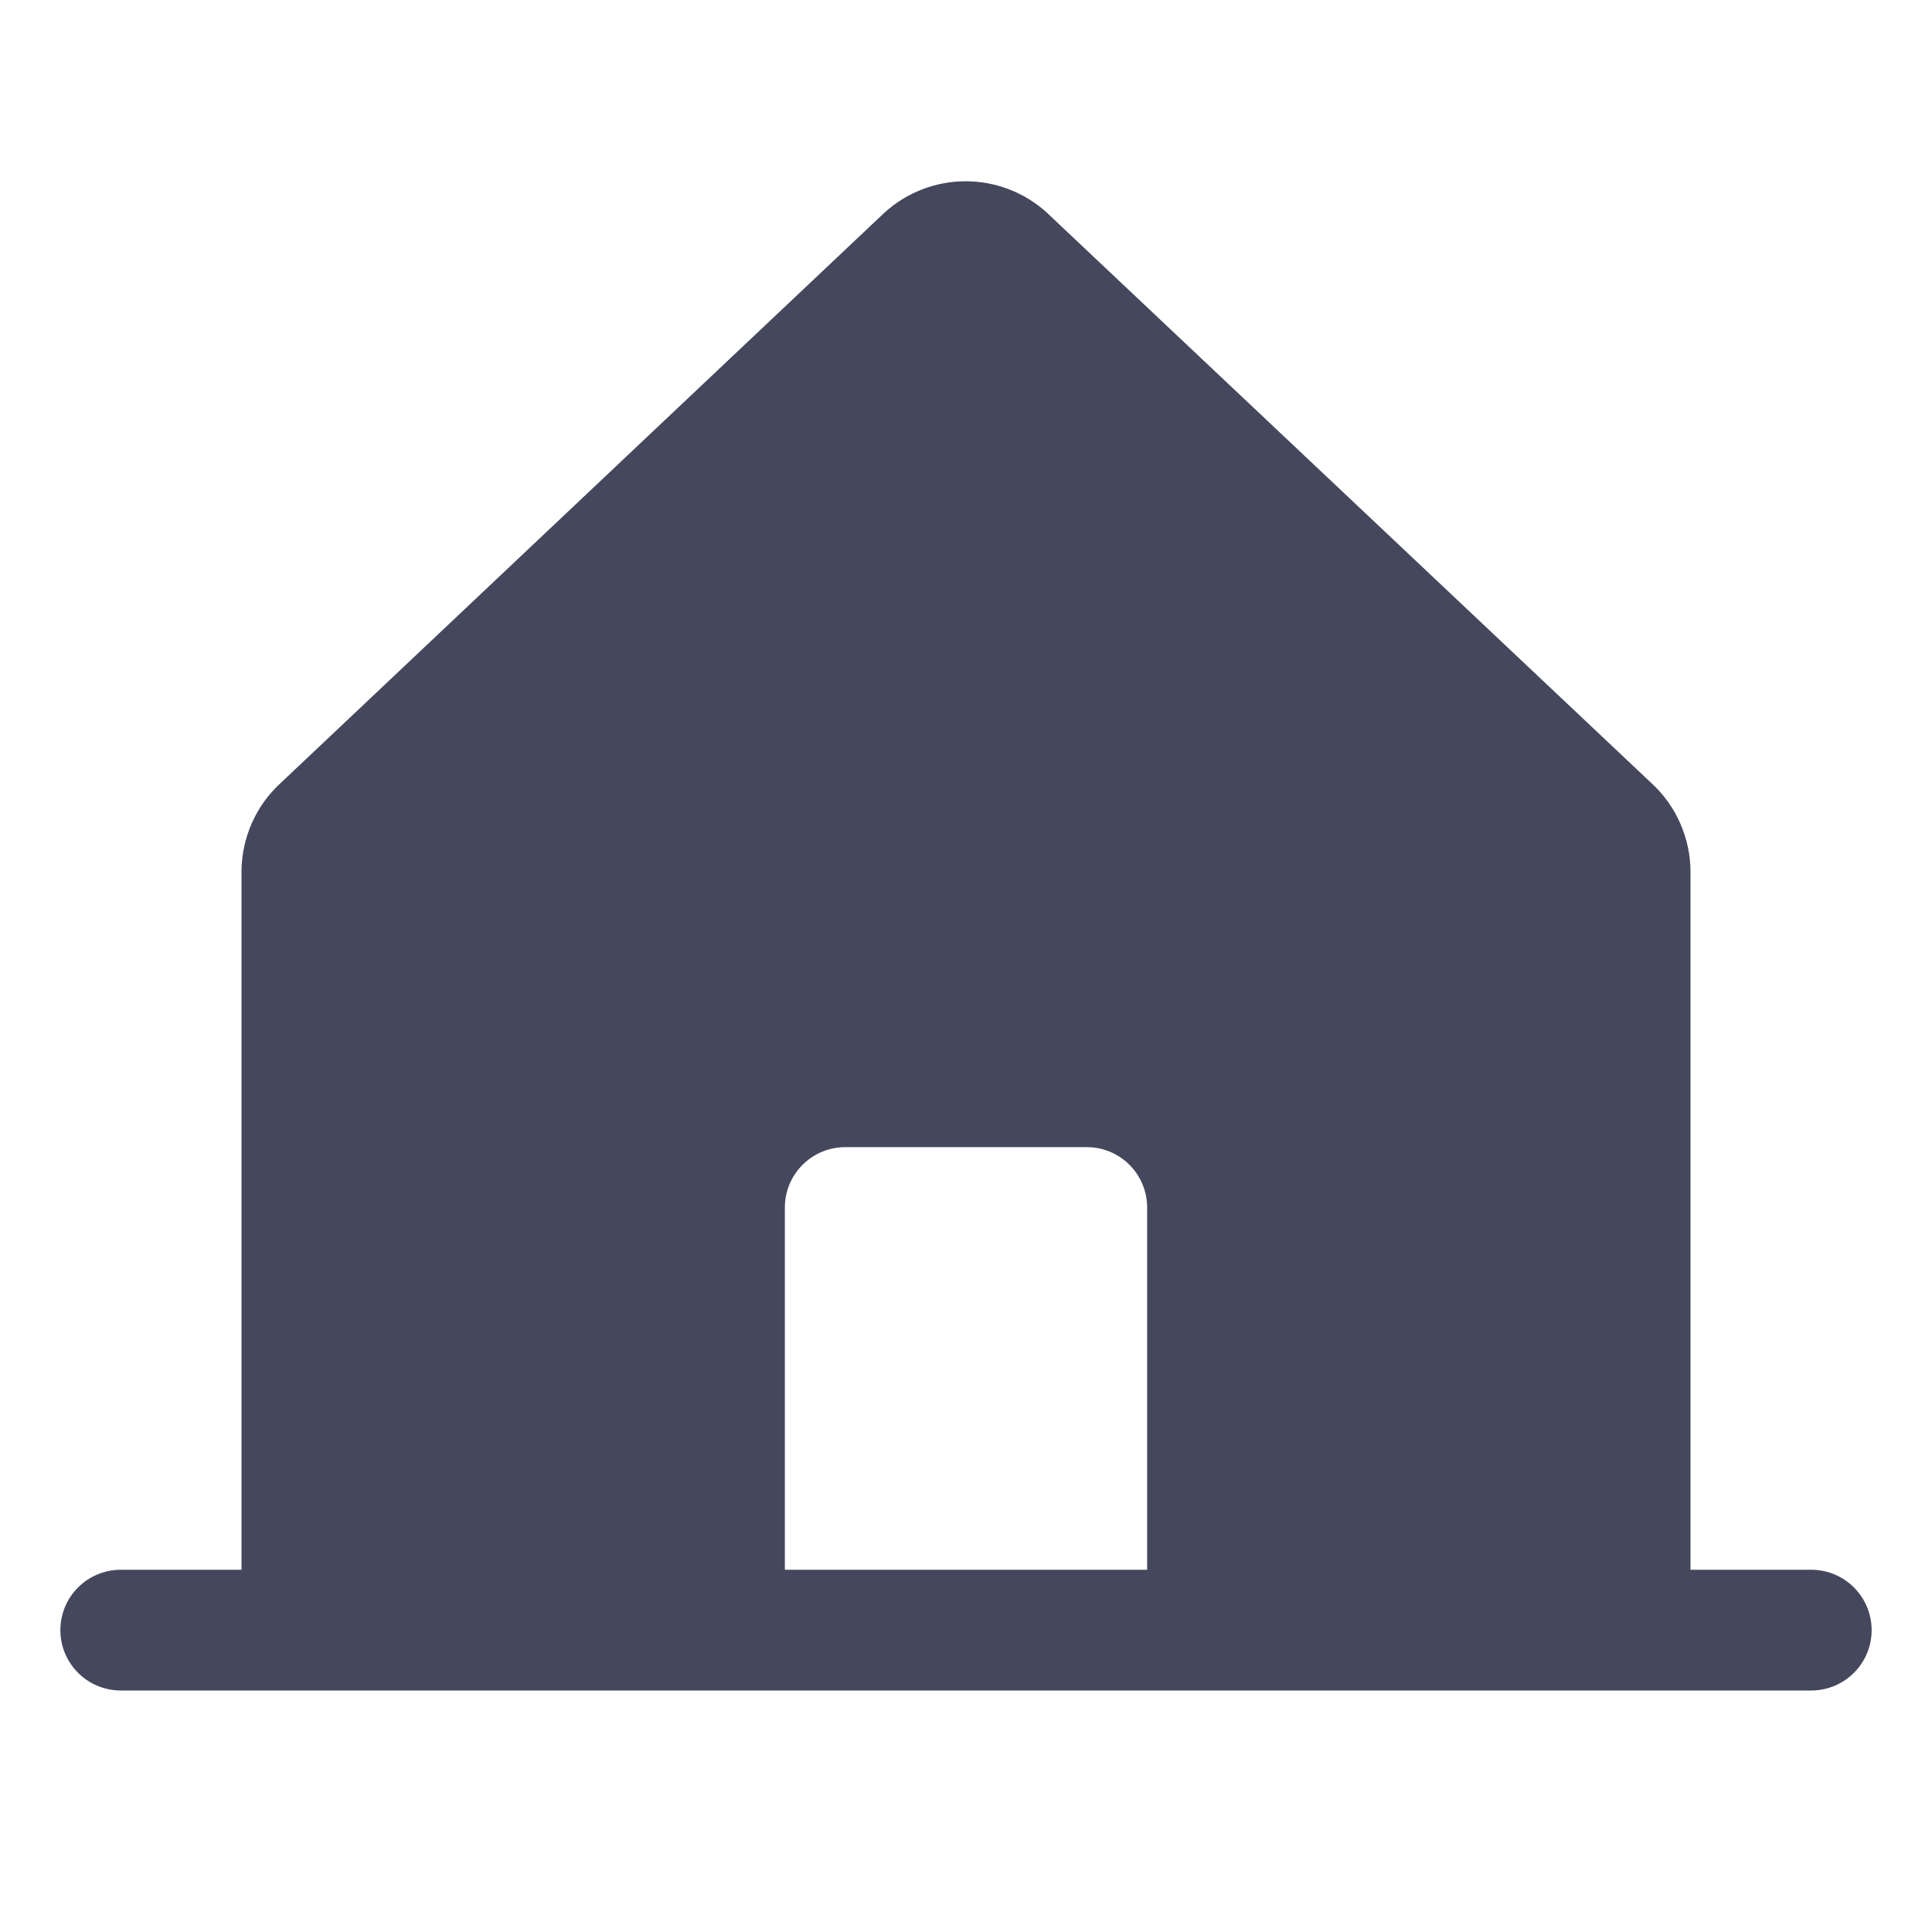 <svg width="50" height="50" viewBox="0 0 50 50" fill="none" xmlns="http://www.w3.org/2000/svg">
<path d="M46.875 40.625H43.75V22.568C43.75 22.136 43.66 21.708 43.486 21.312C43.313 20.916 43.059 20.56 42.74 20.268L27.115 5.525C27.108 5.519 27.1 5.512 27.094 5.504C26.518 4.981 25.769 4.691 24.991 4.691C24.214 4.691 23.464 4.981 22.889 5.504L22.867 5.525L7.26 20.268C6.941 20.56 6.687 20.916 6.513 21.312C6.34 21.708 6.25 22.136 6.25 22.568V40.625H3.125C2.711 40.625 2.313 40.79 2.02 41.083C1.727 41.376 1.562 41.773 1.562 42.188C1.562 42.602 1.727 42.999 2.02 43.292C2.313 43.585 2.711 43.75 3.125 43.75H46.875C47.289 43.75 47.687 43.585 47.98 43.292C48.273 42.999 48.438 42.602 48.438 42.188C48.438 41.773 48.273 41.376 47.98 41.083C47.687 40.79 47.289 40.625 46.875 40.625ZM29.688 40.625H20.312V31.25C20.312 30.836 20.477 30.438 20.77 30.145C21.063 29.852 21.461 29.688 21.875 29.688H28.125C28.539 29.688 28.937 29.852 29.23 30.145C29.523 30.438 29.688 30.836 29.688 31.25V40.625Z" fill="#45485C"/>
</svg>
